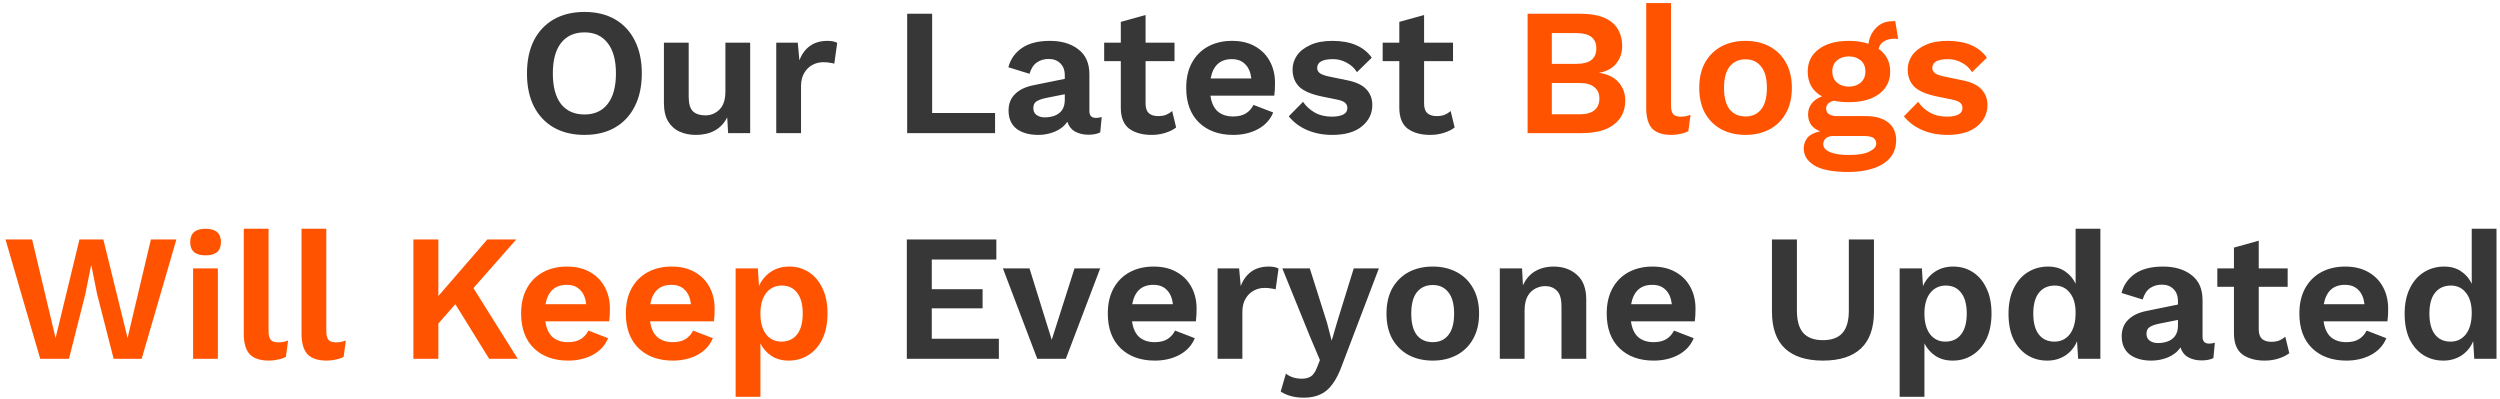 <svg width="432" height="69" viewBox="0 0 432 69" fill="none" xmlns="http://www.w3.org/2000/svg">
<path d="M101 2.062C103.041 2.062 104.802 2.49 106.281 3.344C107.76 4.198 108.896 5.417 109.687 7C110.5 8.583 110.906 10.479 110.906 12.688C110.906 14.896 110.5 16.792 109.687 18.375C108.896 19.958 107.76 21.177 106.281 22.031C104.802 22.885 103.041 23.312 101 23.312C98.958 23.312 97.187 22.885 95.687 22.031C94.208 21.177 93.062 19.958 92.25 18.375C91.458 16.792 91.062 14.896 91.062 12.688C91.062 10.479 91.458 8.583 92.25 7C93.062 5.417 94.208 4.198 95.687 3.344C97.187 2.49 98.958 2.062 101 2.062ZM101 5.594C99.25 5.594 97.896 6.208 96.937 7.438C96 8.646 95.531 10.396 95.531 12.688C95.531 14.979 96 16.74 96.937 17.969C97.896 19.177 99.25 19.781 101 19.781C102.729 19.781 104.062 19.177 105 17.969C105.958 16.74 106.437 14.979 106.437 12.688C106.437 10.396 105.958 8.646 105 7.438C104.062 6.208 102.729 5.594 101 5.594ZM120.256 23.312C119.215 23.312 118.277 23.125 117.444 22.75C116.611 22.375 115.944 21.781 115.444 20.969C114.965 20.156 114.725 19.083 114.725 17.75V7.375H119.006V16.719C119.006 17.927 119.256 18.771 119.756 19.25C120.256 19.708 120.975 19.938 121.913 19.938C122.808 19.938 123.6 19.615 124.288 18.969C124.996 18.302 125.35 17.24 125.35 15.781V7.375H129.631V23H125.819L125.663 20.281C125.142 21.302 124.423 22.062 123.506 22.562C122.59 23.062 121.506 23.312 120.256 23.312ZM134.136 23V7.375H137.855L138.136 10.438C138.532 9.375 139.126 8.552 139.918 7.969C140.73 7.365 141.751 7.062 142.98 7.062C143.709 7.062 144.272 7.177 144.668 7.406L144.168 11C143.959 10.938 143.699 10.885 143.386 10.844C143.095 10.781 142.709 10.75 142.23 10.75C141.584 10.75 140.97 10.906 140.386 11.219C139.824 11.51 139.355 11.969 138.98 12.594C138.605 13.198 138.418 13.969 138.418 14.906V23H134.136ZM161.073 19.531H171.948V23H156.76V2.375H161.073V19.531ZM183.997 13.031C183.997 12.135 183.737 11.438 183.216 10.938C182.716 10.438 182.049 10.188 181.216 10.188C180.445 10.188 179.768 10.385 179.185 10.781C178.601 11.177 178.174 11.833 177.904 12.75L174.247 11.625C174.601 10.25 175.372 9.146 176.56 8.312C177.768 7.479 179.383 7.062 181.404 7.062C183.445 7.062 185.091 7.552 186.341 8.531C187.612 9.49 188.247 10.927 188.247 12.844V19.188C188.247 19.979 188.622 20.375 189.372 20.375C189.726 20.375 190.06 20.323 190.372 20.219L190.122 22.875C189.581 23.146 188.904 23.281 188.091 23.281C187.195 23.281 186.414 23.094 185.747 22.719C185.101 22.344 184.664 21.781 184.435 21.031C183.935 21.781 183.216 22.354 182.279 22.75C181.362 23.125 180.414 23.312 179.435 23.312C177.851 23.312 176.591 22.958 175.654 22.25C174.737 21.521 174.279 20.469 174.279 19.094C174.279 17.927 174.654 16.979 175.404 16.25C176.154 15.5 177.226 14.99 178.622 14.719L183.997 13.625V13.031ZM178.56 18.688C178.56 19.208 178.747 19.604 179.122 19.875C179.518 20.146 179.987 20.281 180.529 20.281C181.133 20.281 181.695 20.188 182.216 20C182.737 19.812 183.164 19.5 183.497 19.062C183.831 18.604 183.997 18 183.997 17.25V16.281L180.716 16.938C180.008 17.083 179.466 17.281 179.091 17.531C178.737 17.76 178.56 18.146 178.56 18.688ZM202.956 7.375V10.562H197.956V17.906C197.956 18.656 198.144 19.208 198.519 19.562C198.915 19.896 199.446 20.062 200.113 20.062C200.654 20.062 201.113 19.99 201.488 19.844C201.883 19.677 202.238 19.458 202.55 19.188L203.238 22.031C202.717 22.427 202.081 22.74 201.331 22.969C200.602 23.198 199.821 23.312 198.988 23.312C197.425 23.312 196.144 22.958 195.144 22.25C194.165 21.521 193.675 20.302 193.675 18.594V10.562H190.8V7.375H193.675V3.781L197.956 2.594V7.375H202.956ZM213.103 23.312C210.644 23.312 208.676 22.604 207.197 21.188C205.717 19.75 204.978 17.75 204.978 15.188C204.978 13.479 205.311 12.021 205.978 10.812C206.644 9.604 207.572 8.677 208.759 8.031C209.967 7.385 211.342 7.062 212.884 7.062C214.467 7.062 215.811 7.385 216.915 8.031C218.019 8.656 218.863 9.521 219.447 10.625C220.03 11.708 220.322 12.948 220.322 14.344C220.322 14.76 220.311 15.156 220.29 15.531C220.269 15.906 220.238 16.24 220.197 16.531H209.165C209.332 17.74 209.749 18.646 210.415 19.25C211.103 19.833 211.988 20.125 213.072 20.125C213.988 20.125 214.728 19.948 215.29 19.594C215.853 19.24 216.29 18.75 216.603 18.125L220.009 19.438C219.509 20.667 218.634 21.625 217.384 22.312C216.134 22.979 214.707 23.312 213.103 23.312ZM212.853 10.219C210.832 10.219 209.613 11.333 209.197 13.562H216.228C216.103 12.479 215.749 11.656 215.165 11.094C214.603 10.51 213.832 10.219 212.853 10.219ZM230.2 23.312C228.616 23.312 227.168 23.031 225.856 22.469C224.564 21.906 223.512 21.115 222.7 20.094L225.168 17.594C225.668 18.344 226.335 18.958 227.168 19.438C228.002 19.917 228.991 20.156 230.137 20.156C230.95 20.156 231.596 20.042 232.075 19.812C232.575 19.562 232.825 19.177 232.825 18.656C232.825 18.323 232.71 18.042 232.481 17.812C232.252 17.562 231.793 17.365 231.106 17.219L228.356 16.656C226.543 16.281 225.252 15.719 224.481 14.969C223.731 14.198 223.356 13.208 223.356 12C223.356 11.146 223.606 10.344 224.106 9.594C224.627 8.844 225.398 8.24 226.418 7.781C227.439 7.302 228.71 7.062 230.231 7.062C233.398 7.062 235.668 8.031 237.043 9.969L234.481 12.469C234.023 11.74 233.418 11.188 232.668 10.812C231.939 10.417 231.168 10.219 230.356 10.219C228.523 10.219 227.606 10.729 227.606 11.75C227.606 12.083 227.752 12.375 228.043 12.625C228.335 12.854 228.866 13.052 229.637 13.219L232.825 13.875C234.366 14.188 235.471 14.719 236.137 15.469C236.804 16.198 237.137 17.083 237.137 18.125C237.137 19.625 236.533 20.865 235.325 21.844C234.137 22.823 232.429 23.312 230.2 23.312ZM251.083 7.375V10.562H246.083V17.906C246.083 18.656 246.27 19.208 246.645 19.562C247.041 19.896 247.572 20.062 248.239 20.062C248.78 20.062 249.239 19.99 249.614 19.844C250.01 19.677 250.364 19.458 250.676 19.188L251.364 22.031C250.843 22.427 250.208 22.74 249.458 22.969C248.728 23.198 247.947 23.312 247.114 23.312C245.551 23.312 244.27 22.958 243.27 22.25C242.291 21.521 241.801 20.302 241.801 18.594V10.562H238.926V7.375H241.801V3.781L246.083 2.594V7.375H251.083ZM156.699 62V41.375H172.168V44.844H161.012V49.969H169.793V53.281H161.012V58.531H172.605V62H156.699ZM185.677 46.375H190.114L184.177 62H179.239L173.302 46.375H177.896L181.739 58.719L185.677 46.375ZM199.553 62.312C197.095 62.312 195.126 61.604 193.647 60.188C192.168 58.75 191.428 56.75 191.428 54.188C191.428 52.479 191.761 51.021 192.428 49.812C193.095 48.604 194.022 47.677 195.209 47.031C196.418 46.385 197.793 46.062 199.334 46.062C200.918 46.062 202.261 46.385 203.365 47.031C204.47 47.656 205.313 48.521 205.897 49.625C206.48 50.708 206.772 51.948 206.772 53.344C206.772 53.76 206.761 54.156 206.74 54.531C206.72 54.906 206.688 55.24 206.647 55.531H195.615C195.782 56.74 196.199 57.646 196.865 58.25C197.553 58.833 198.438 59.125 199.522 59.125C200.438 59.125 201.178 58.948 201.74 58.594C202.303 58.24 202.74 57.75 203.053 57.125L206.459 58.438C205.959 59.667 205.084 60.625 203.834 61.312C202.584 61.979 201.157 62.312 199.553 62.312ZM199.303 49.219C197.282 49.219 196.063 50.333 195.647 52.562H202.678C202.553 51.479 202.199 50.656 201.615 50.094C201.053 49.51 200.282 49.219 199.303 49.219ZM210.4 62V46.375H214.119L214.4 49.438C214.796 48.375 215.389 47.552 216.181 46.969C216.994 46.365 218.014 46.062 219.244 46.062C219.973 46.062 220.535 46.177 220.931 46.406L220.431 50C220.223 49.938 219.962 49.885 219.65 49.844C219.358 49.781 218.973 49.75 218.494 49.75C217.848 49.75 217.233 49.906 216.65 50.219C216.087 50.51 215.619 50.969 215.244 51.594C214.869 52.198 214.681 52.969 214.681 53.906V62H210.4ZM238.271 46.375L231.958 62.969C231.458 64.385 230.896 65.51 230.271 66.344C229.667 67.198 228.958 67.802 228.146 68.156C227.354 68.531 226.406 68.719 225.302 68.719C224.49 68.719 223.74 68.625 223.052 68.438C222.386 68.25 221.802 67.99 221.302 67.656L222.208 64.562C222.938 65.146 223.854 65.438 224.958 65.438C225.563 65.438 226.073 65.312 226.49 65.062C226.906 64.812 227.261 64.312 227.552 63.562L228.083 62.219L226.365 58.156L221.583 46.375H226.333L229.302 55.75L230.115 58.875L231.083 55.562L233.927 46.375H238.271ZM247.585 46.062C249.147 46.062 250.533 46.385 251.741 47.031C252.949 47.677 253.887 48.604 254.553 49.812C255.241 51.021 255.585 52.479 255.585 54.188C255.585 55.896 255.241 57.354 254.553 58.562C253.887 59.771 252.949 60.698 251.741 61.344C250.533 61.99 249.147 62.312 247.585 62.312C246.001 62.312 244.606 61.99 243.397 61.344C242.21 60.698 241.272 59.771 240.585 58.562C239.918 57.354 239.585 55.896 239.585 54.188C239.585 52.479 239.918 51.021 240.585 49.812C241.272 48.604 242.21 47.677 243.397 47.031C244.606 46.385 246.001 46.062 247.585 46.062ZM247.585 49.25C246.418 49.25 245.501 49.667 244.835 50.5C244.189 51.312 243.866 52.542 243.866 54.188C243.866 55.833 244.189 57.073 244.835 57.906C245.501 58.719 246.418 59.125 247.585 59.125C248.731 59.125 249.626 58.719 250.272 57.906C250.939 57.073 251.272 55.833 251.272 54.188C251.272 52.542 250.939 51.312 250.272 50.5C249.626 49.667 248.731 49.25 247.585 49.25ZM259.167 62V46.375H263.011L263.167 49.312C263.646 48.229 264.344 47.417 265.261 46.875C266.198 46.333 267.271 46.062 268.479 46.062C270.104 46.062 271.448 46.542 272.511 47.5C273.573 48.438 274.104 49.854 274.104 51.75V62H269.823V52.969C269.823 51.635 269.552 50.719 269.011 50.219C268.49 49.698 267.823 49.438 267.011 49.438C266.427 49.438 265.854 49.583 265.292 49.875C264.75 50.146 264.302 50.594 263.948 51.219C263.615 51.844 263.448 52.677 263.448 53.719V62H259.167ZM285.765 62.312C283.307 62.312 281.338 61.604 279.859 60.188C278.38 58.75 277.64 56.75 277.64 54.188C277.64 52.479 277.973 51.021 278.64 49.812C279.307 48.604 280.234 47.677 281.421 47.031C282.63 46.385 284.005 46.062 285.546 46.062C287.13 46.062 288.473 46.385 289.578 47.031C290.682 47.656 291.526 48.521 292.109 49.625C292.692 50.708 292.984 51.948 292.984 53.344C292.984 53.76 292.973 54.156 292.953 54.531C292.932 54.906 292.901 55.24 292.859 55.531H281.828C281.994 56.74 282.411 57.646 283.078 58.25C283.765 58.833 284.651 59.125 285.734 59.125C286.651 59.125 287.39 58.948 287.953 58.594C288.515 58.24 288.953 57.75 289.265 57.125L292.671 58.438C292.171 59.667 291.296 60.625 290.046 61.312C288.796 61.979 287.369 62.312 285.765 62.312ZM285.515 49.219C283.494 49.219 282.276 50.333 281.859 52.562H288.89C288.765 51.479 288.411 50.656 287.828 50.094C287.265 49.51 286.494 49.219 285.515 49.219ZM323.82 41.375V53.875C323.82 56.688 323.07 58.802 321.57 60.219C320.07 61.615 317.883 62.312 315.008 62.312C312.133 62.312 309.945 61.615 308.445 60.219C306.945 58.802 306.195 56.688 306.195 53.875V41.375H310.508V53.688C310.508 55.417 310.872 56.698 311.602 57.531C312.352 58.365 313.487 58.781 315.008 58.781C316.529 58.781 317.654 58.365 318.383 57.531C319.112 56.698 319.477 55.417 319.477 53.688V41.375H323.82ZM328.259 68.562V46.375H332.103L332.29 49.438C332.728 48.438 333.394 47.625 334.29 47C335.207 46.375 336.28 46.062 337.509 46.062C338.78 46.062 339.915 46.385 340.915 47.031C341.915 47.677 342.696 48.604 343.259 49.812C343.842 51 344.134 52.448 344.134 54.156C344.134 55.865 343.842 57.333 343.259 58.562C342.675 59.771 341.873 60.698 340.853 61.344C339.853 61.99 338.707 62.312 337.415 62.312C336.269 62.312 335.28 62.042 334.446 61.5C333.634 60.958 332.998 60.24 332.54 59.344V68.562H328.259ZM336.165 59.031C337.311 59.031 338.207 58.625 338.853 57.812C339.519 56.979 339.853 55.771 339.853 54.188C339.853 52.604 339.53 51.406 338.884 50.594C338.259 49.76 337.373 49.344 336.228 49.344C335.123 49.344 334.228 49.771 333.54 50.625C332.873 51.479 332.54 52.667 332.54 54.188C332.54 55.688 332.863 56.875 333.509 57.75C334.175 58.604 335.061 59.031 336.165 59.031ZM353.757 62.312C352.466 62.312 351.309 61.99 350.289 61.344C349.289 60.698 348.497 59.781 347.914 58.594C347.351 57.385 347.07 55.927 347.07 54.219C347.07 52.49 347.372 51.021 347.976 49.812C348.58 48.583 349.393 47.656 350.414 47.031C351.455 46.385 352.622 46.062 353.914 46.062C355.039 46.062 356.007 46.333 356.82 46.875C357.632 47.417 358.247 48.135 358.664 49.031V39.531H362.945V62H359.101L358.914 58.969C358.476 60.01 357.799 60.833 356.882 61.438C355.966 62.021 354.924 62.312 353.757 62.312ZM355.007 59.031C356.111 59.031 356.997 58.604 357.664 57.75C358.33 56.875 358.664 55.646 358.664 54.062C358.664 52.562 358.33 51.406 357.664 50.594C357.018 49.76 356.153 49.344 355.07 49.344C353.903 49.344 352.986 49.76 352.32 50.594C351.674 51.406 351.351 52.604 351.351 54.188C351.351 55.771 351.674 56.979 352.32 57.812C352.966 58.625 353.861 59.031 355.007 59.031ZM376.35 52.031C376.35 51.135 376.089 50.438 375.568 49.938C375.068 49.438 374.402 49.188 373.568 49.188C372.798 49.188 372.12 49.385 371.537 49.781C370.954 50.177 370.527 50.833 370.256 51.75L366.6 50.625C366.954 49.25 367.725 48.146 368.912 47.312C370.12 46.479 371.735 46.062 373.756 46.062C375.798 46.062 377.443 46.552 378.693 47.531C379.964 48.49 380.6 49.927 380.6 51.844V58.188C380.6 58.979 380.975 59.375 381.725 59.375C382.079 59.375 382.412 59.323 382.725 59.219L382.475 61.875C381.933 62.146 381.256 62.281 380.443 62.281C379.548 62.281 378.766 62.094 378.1 61.719C377.454 61.344 377.016 60.781 376.787 60.031C376.287 60.781 375.568 61.354 374.631 61.75C373.714 62.125 372.766 62.312 371.787 62.312C370.204 62.312 368.943 61.958 368.006 61.25C367.089 60.521 366.631 59.469 366.631 58.094C366.631 56.927 367.006 55.979 367.756 55.25C368.506 54.5 369.579 53.99 370.975 53.719L376.35 52.625V52.031ZM370.912 57.688C370.912 58.208 371.1 58.604 371.475 58.875C371.87 59.146 372.339 59.281 372.881 59.281C373.485 59.281 374.048 59.188 374.568 59C375.089 58.812 375.516 58.5 375.85 58.062C376.183 57.604 376.35 57 376.35 56.25V55.281L373.068 55.938C372.36 56.083 371.818 56.281 371.443 56.531C371.089 56.76 370.912 57.146 370.912 57.688ZM395.309 46.375V49.562H390.309V56.906C390.309 57.656 390.496 58.208 390.871 58.562C391.267 58.896 391.798 59.062 392.465 59.062C393.007 59.062 393.465 58.99 393.84 58.844C394.236 58.677 394.59 58.458 394.902 58.188L395.59 61.031C395.069 61.427 394.434 61.74 393.684 61.969C392.954 62.198 392.173 62.312 391.34 62.312C389.777 62.312 388.496 61.958 387.496 61.25C386.517 60.521 386.027 59.302 386.027 57.594V49.562H383.152V46.375H386.027V42.781L390.309 41.594V46.375H395.309ZM405.455 62.312C402.997 62.312 401.028 61.604 399.549 60.188C398.07 58.75 397.33 56.75 397.33 54.188C397.33 52.479 397.663 51.021 398.33 49.812C398.997 48.604 399.924 47.677 401.111 47.031C402.32 46.385 403.695 46.062 405.236 46.062C406.82 46.062 408.163 46.385 409.268 47.031C410.372 47.656 411.215 48.521 411.799 49.625C412.382 50.708 412.674 51.948 412.674 53.344C412.674 53.76 412.663 54.156 412.643 54.531C412.622 54.906 412.59 55.24 412.549 55.531H401.518C401.684 56.74 402.101 57.646 402.768 58.25C403.455 58.833 404.34 59.125 405.424 59.125C406.34 59.125 407.08 58.948 407.643 58.594C408.205 58.24 408.643 57.75 408.955 57.125L412.361 58.438C411.861 59.667 410.986 60.625 409.736 61.312C408.486 61.979 407.059 62.312 405.455 62.312ZM405.205 49.219C403.184 49.219 401.965 50.333 401.549 52.562H408.58C408.455 51.479 408.101 50.656 407.518 50.094C406.955 49.51 406.184 49.219 405.205 49.219ZM422.208 62.312C420.917 62.312 419.76 61.99 418.74 61.344C417.74 60.698 416.948 59.781 416.365 58.594C415.802 57.385 415.521 55.927 415.521 54.219C415.521 52.49 415.823 51.021 416.427 49.812C417.031 48.583 417.844 47.656 418.865 47.031C419.906 46.385 421.073 46.062 422.365 46.062C423.49 46.062 424.458 46.333 425.271 46.875C426.083 47.417 426.698 48.135 427.115 49.031V39.531H431.396V62H427.552L427.365 58.969C426.927 60.01 426.25 60.833 425.333 61.438C424.417 62.021 423.375 62.312 422.208 62.312ZM423.458 59.031C424.562 59.031 425.448 58.604 426.115 57.75C426.781 56.875 427.115 55.646 427.115 54.062C427.115 52.562 426.781 51.406 426.115 50.594C425.469 49.76 424.604 49.344 423.521 49.344C422.354 49.344 421.437 49.76 420.771 50.594C420.125 51.406 419.802 52.604 419.802 54.188C419.802 55.771 420.125 56.979 420.771 57.812C421.417 58.625 422.312 59.031 423.458 59.031Z" fill="#373737"/>
<path d="M263.969 23V2.375H273C275.5 2.375 277.344 2.865 278.531 3.844C279.719 4.823 280.312 6.208 280.312 8C280.312 9.104 279.979 10.083 279.312 10.938C278.646 11.792 277.666 12.333 276.375 12.562V12.594C277.812 12.802 278.916 13.344 279.687 14.219C280.458 15.094 280.844 16.135 280.844 17.344C280.844 19.115 280.198 20.5 278.906 21.5C277.635 22.5 275.771 23 273.312 23H263.969ZM268.156 11.031H272.437C274.708 11.031 275.844 10.146 275.844 8.375C275.844 6.604 274.708 5.719 272.437 5.719H268.156V11.031ZM268.156 19.75H272.937C274.083 19.75 274.937 19.521 275.5 19.062C276.083 18.583 276.375 17.906 276.375 17.031C276.375 16.177 276.083 15.521 275.5 15.062C274.937 14.583 274.083 14.344 272.937 14.344H268.156V19.75ZM288.746 0.531V18.188C288.746 18.917 288.871 19.427 289.121 19.719C289.371 20.01 289.788 20.156 290.371 20.156C290.725 20.156 291.017 20.135 291.246 20.094C291.475 20.052 291.767 19.969 292.121 19.844L291.746 22.656C291.392 22.865 290.944 23.021 290.402 23.125C289.881 23.25 289.36 23.312 288.84 23.312C287.319 23.312 286.204 22.948 285.496 22.219C284.808 21.469 284.465 20.281 284.465 18.656V0.531H288.746ZM301.631 7.062C303.194 7.062 304.579 7.385 305.788 8.031C306.996 8.677 307.933 9.604 308.6 10.812C309.288 12.021 309.631 13.479 309.631 15.188C309.631 16.896 309.288 18.354 308.6 19.562C307.933 20.771 306.996 21.698 305.788 22.344C304.579 22.99 303.194 23.312 301.631 23.312C300.048 23.312 298.652 22.99 297.444 22.344C296.256 21.698 295.319 20.771 294.631 19.562C293.965 18.354 293.631 16.896 293.631 15.188C293.631 13.479 293.965 12.021 294.631 10.812C295.319 9.604 296.256 8.677 297.444 8.031C298.652 7.385 300.048 7.062 301.631 7.062ZM301.631 10.25C300.465 10.25 299.548 10.667 298.881 11.5C298.236 12.312 297.913 13.542 297.913 15.188C297.913 16.833 298.236 18.073 298.881 18.906C299.548 19.719 300.465 20.125 301.631 20.125C302.777 20.125 303.673 19.719 304.319 18.906C304.986 18.073 305.319 16.833 305.319 15.188C305.319 13.542 304.986 12.312 304.319 11.5C303.673 10.667 302.777 10.25 301.631 10.25ZM322.373 20.062C324.06 20.062 325.362 20.427 326.279 21.156C327.196 21.885 327.654 22.906 327.654 24.219C327.654 25.427 327.31 26.438 326.623 27.25C325.935 28.062 324.967 28.677 323.717 29.094C322.487 29.51 321.06 29.719 319.435 29.719C316.748 29.719 314.779 29.344 313.529 28.594C312.3 27.844 311.685 26.865 311.685 25.656C311.685 24.948 311.904 24.323 312.342 23.781C312.8 23.26 313.529 22.896 314.529 22.688C313.133 22.167 312.435 21.188 312.435 19.75C312.435 19.042 312.644 18.417 313.06 17.875C313.498 17.333 314.092 16.927 314.842 16.656C313.196 15.74 312.373 14.312 312.373 12.375C312.373 10.729 313.008 9.438 314.279 8.5C315.55 7.542 317.289 7.062 319.498 7.062C320.748 7.062 321.873 7.229 322.873 7.562C323.019 6.479 323.456 5.562 324.185 4.812C324.914 4.042 325.904 3.656 327.154 3.656C327.196 3.656 327.248 3.656 327.31 3.656C327.373 3.656 327.435 3.656 327.498 3.656L327.998 6.719C327.831 6.698 327.644 6.688 327.435 6.688C326.644 6.688 326.008 6.844 325.529 7.156C325.05 7.448 324.748 7.875 324.623 8.438C325.956 9.375 326.623 10.688 326.623 12.375C326.623 14 325.977 15.292 324.685 16.25C323.414 17.188 321.685 17.656 319.498 17.656C318.539 17.656 317.664 17.573 316.873 17.406C316.394 17.531 316.05 17.719 315.842 17.969C315.654 18.198 315.56 18.458 315.56 18.75C315.56 19.625 316.227 20.062 317.56 20.062H322.373ZM319.498 9.75C318.664 9.75 317.977 9.979 317.435 10.438C316.894 10.896 316.623 11.531 316.623 12.344C316.623 13.156 316.894 13.802 317.435 14.281C317.977 14.74 318.664 14.969 319.498 14.969C320.31 14.969 320.987 14.74 321.529 14.281C322.071 13.802 322.342 13.156 322.342 12.344C322.342 11.531 322.071 10.896 321.529 10.438C320.987 9.979 320.31 9.75 319.498 9.75ZM319.467 26.781C321.071 26.781 322.258 26.583 323.029 26.188C323.821 25.812 324.217 25.354 324.217 24.812C324.217 24.417 324.06 24.094 323.748 23.844C323.435 23.615 322.873 23.5 322.06 23.5H316.779C316.279 23.5 315.862 23.625 315.529 23.875C315.217 24.146 315.06 24.49 315.06 24.906C315.06 25.49 315.446 25.948 316.217 26.281C317.008 26.615 318.092 26.781 319.467 26.781ZM336.492 23.312C334.909 23.312 333.461 23.031 332.149 22.469C330.857 21.906 329.805 21.115 328.992 20.094L331.461 17.594C331.961 18.344 332.628 18.958 333.461 19.438C334.295 19.917 335.284 20.156 336.43 20.156C337.242 20.156 337.888 20.042 338.367 19.812C338.867 19.562 339.117 19.177 339.117 18.656C339.117 18.323 339.003 18.042 338.774 17.812C338.545 17.562 338.086 17.365 337.399 17.219L334.649 16.656C332.836 16.281 331.545 15.719 330.774 14.969C330.024 14.198 329.649 13.208 329.649 12C329.649 11.146 329.899 10.344 330.399 9.594C330.92 8.844 331.69 8.24 332.711 7.781C333.732 7.302 335.003 7.062 336.524 7.062C339.69 7.062 341.961 8.031 343.336 9.969L340.774 12.469C340.315 11.74 339.711 11.188 338.961 10.812C338.232 10.417 337.461 10.219 336.649 10.219C334.815 10.219 333.899 10.729 333.899 11.75C333.899 12.083 334.045 12.375 334.336 12.625C334.628 12.854 335.159 13.052 335.93 13.219L339.117 13.875C340.659 14.188 341.763 14.719 342.43 15.469C343.097 16.198 343.43 17.083 343.43 18.125C343.43 19.625 342.826 20.865 341.617 21.844C340.43 22.823 338.722 23.312 336.492 23.312ZM6.949 62L0.949 41.375H5.543L9.606 58.406L13.731 41.375H17.856L22.043 58.406L26.075 41.375H30.481L24.481 62H19.637L16.762 50.75L15.793 45.875H15.731L14.762 50.75L11.918 62H6.949ZM35.524 44.125C33.753 44.125 32.867 43.365 32.867 41.844C32.867 40.302 33.753 39.531 35.524 39.531C37.294 39.531 38.18 40.302 38.18 41.844C38.18 43.365 37.294 44.125 35.524 44.125ZM37.649 46.375V62H33.367V46.375H37.649ZM46.406 39.531V57.188C46.406 57.917 46.531 58.427 46.781 58.719C47.031 59.01 47.447 59.156 48.031 59.156C48.385 59.156 48.677 59.135 48.906 59.094C49.135 59.052 49.427 58.969 49.781 58.844L49.406 61.656C49.052 61.865 48.604 62.021 48.062 62.125C47.541 62.25 47.02 62.312 46.499 62.312C44.979 62.312 43.864 61.948 43.156 61.219C42.468 60.469 42.124 59.281 42.124 57.656V39.531H46.406ZM56.385 39.531V57.188C56.385 57.917 56.51 58.427 56.76 58.719C57.01 59.01 57.427 59.156 58.01 59.156C58.364 59.156 58.656 59.135 58.885 59.094C59.114 59.052 59.406 58.969 59.76 58.844L59.385 61.656C59.031 61.865 58.583 62.021 58.041 62.125C57.52 62.25 57 62.312 56.479 62.312C54.958 62.312 53.843 61.948 53.135 61.219C52.447 60.469 52.104 59.281 52.104 57.656V39.531H56.385ZM75.746 41.375V51.156L84.214 41.375H89.214L81.808 49.781L89.464 62H84.527L78.683 52.562L75.746 55.906V62H71.433V41.375H75.746ZM98.174 62.312C95.715 62.312 93.746 61.604 92.267 60.188C90.788 58.75 90.049 56.75 90.049 54.188C90.049 52.479 90.382 51.021 91.049 49.812C91.715 48.604 92.642 47.677 93.83 47.031C95.038 46.385 96.413 46.062 97.955 46.062C99.538 46.062 100.882 46.385 101.986 47.031C103.09 47.656 103.934 48.521 104.517 49.625C105.101 50.708 105.392 51.948 105.392 53.344C105.392 53.76 105.382 54.156 105.361 54.531C105.34 54.906 105.309 55.24 105.267 55.531H94.236C94.403 56.74 94.819 57.646 95.486 58.25C96.174 58.833 97.059 59.125 98.142 59.125C99.059 59.125 99.799 58.948 100.361 58.594C100.924 58.24 101.361 57.75 101.674 57.125L105.08 58.438C104.58 59.667 103.705 60.625 102.455 61.312C101.205 61.979 99.778 62.312 98.174 62.312ZM97.924 49.219C95.903 49.219 94.684 50.333 94.267 52.562H101.299C101.174 51.479 100.819 50.656 100.236 50.094C99.674 49.51 98.903 49.219 97.924 49.219ZM116.271 62.312C113.812 62.312 111.843 61.604 110.364 60.188C108.885 58.75 108.146 56.75 108.146 54.188C108.146 52.479 108.479 51.021 109.146 49.812C109.812 48.604 110.739 47.677 111.927 47.031C113.135 46.385 114.51 46.062 116.052 46.062C117.635 46.062 118.979 46.385 120.083 47.031C121.187 47.656 122.031 48.521 122.614 49.625C123.198 50.708 123.489 51.948 123.489 53.344C123.489 53.76 123.479 54.156 123.458 54.531C123.437 54.906 123.406 55.24 123.364 55.531H112.333C112.5 56.74 112.916 57.646 113.583 58.25C114.271 58.833 115.156 59.125 116.239 59.125C117.156 59.125 117.896 58.948 118.458 58.594C119.021 58.24 119.458 57.75 119.771 57.125L123.177 58.438C122.677 59.667 121.802 60.625 120.552 61.312C119.302 61.979 117.875 62.312 116.271 62.312ZM116.021 49.219C114 49.219 112.781 50.333 112.364 52.562H119.396C119.271 51.479 118.916 50.656 118.333 50.094C117.771 49.51 117 49.219 116.021 49.219ZM127.117 68.562V46.375H130.961L131.149 49.438C131.586 48.438 132.253 47.625 133.149 47C134.065 46.375 135.138 46.062 136.367 46.062C137.638 46.062 138.774 46.385 139.774 47.031C140.774 47.677 141.555 48.604 142.117 49.812C142.701 51 142.992 52.448 142.992 54.156C142.992 55.865 142.701 57.333 142.117 58.562C141.534 59.771 140.732 60.698 139.711 61.344C138.711 61.99 137.565 62.312 136.274 62.312C135.128 62.312 134.138 62.042 133.305 61.5C132.492 60.958 131.857 60.24 131.399 59.344V68.562H127.117ZM135.024 59.031C136.17 59.031 137.065 58.625 137.711 57.812C138.378 56.979 138.711 55.771 138.711 54.188C138.711 52.604 138.388 51.406 137.742 50.594C137.117 49.76 136.232 49.344 135.086 49.344C133.982 49.344 133.086 49.771 132.399 50.625C131.732 51.479 131.399 52.667 131.399 54.188C131.399 55.688 131.722 56.875 132.367 57.75C133.034 58.604 133.92 59.031 135.024 59.031Z" fill="#FF5300"/>
</svg>
